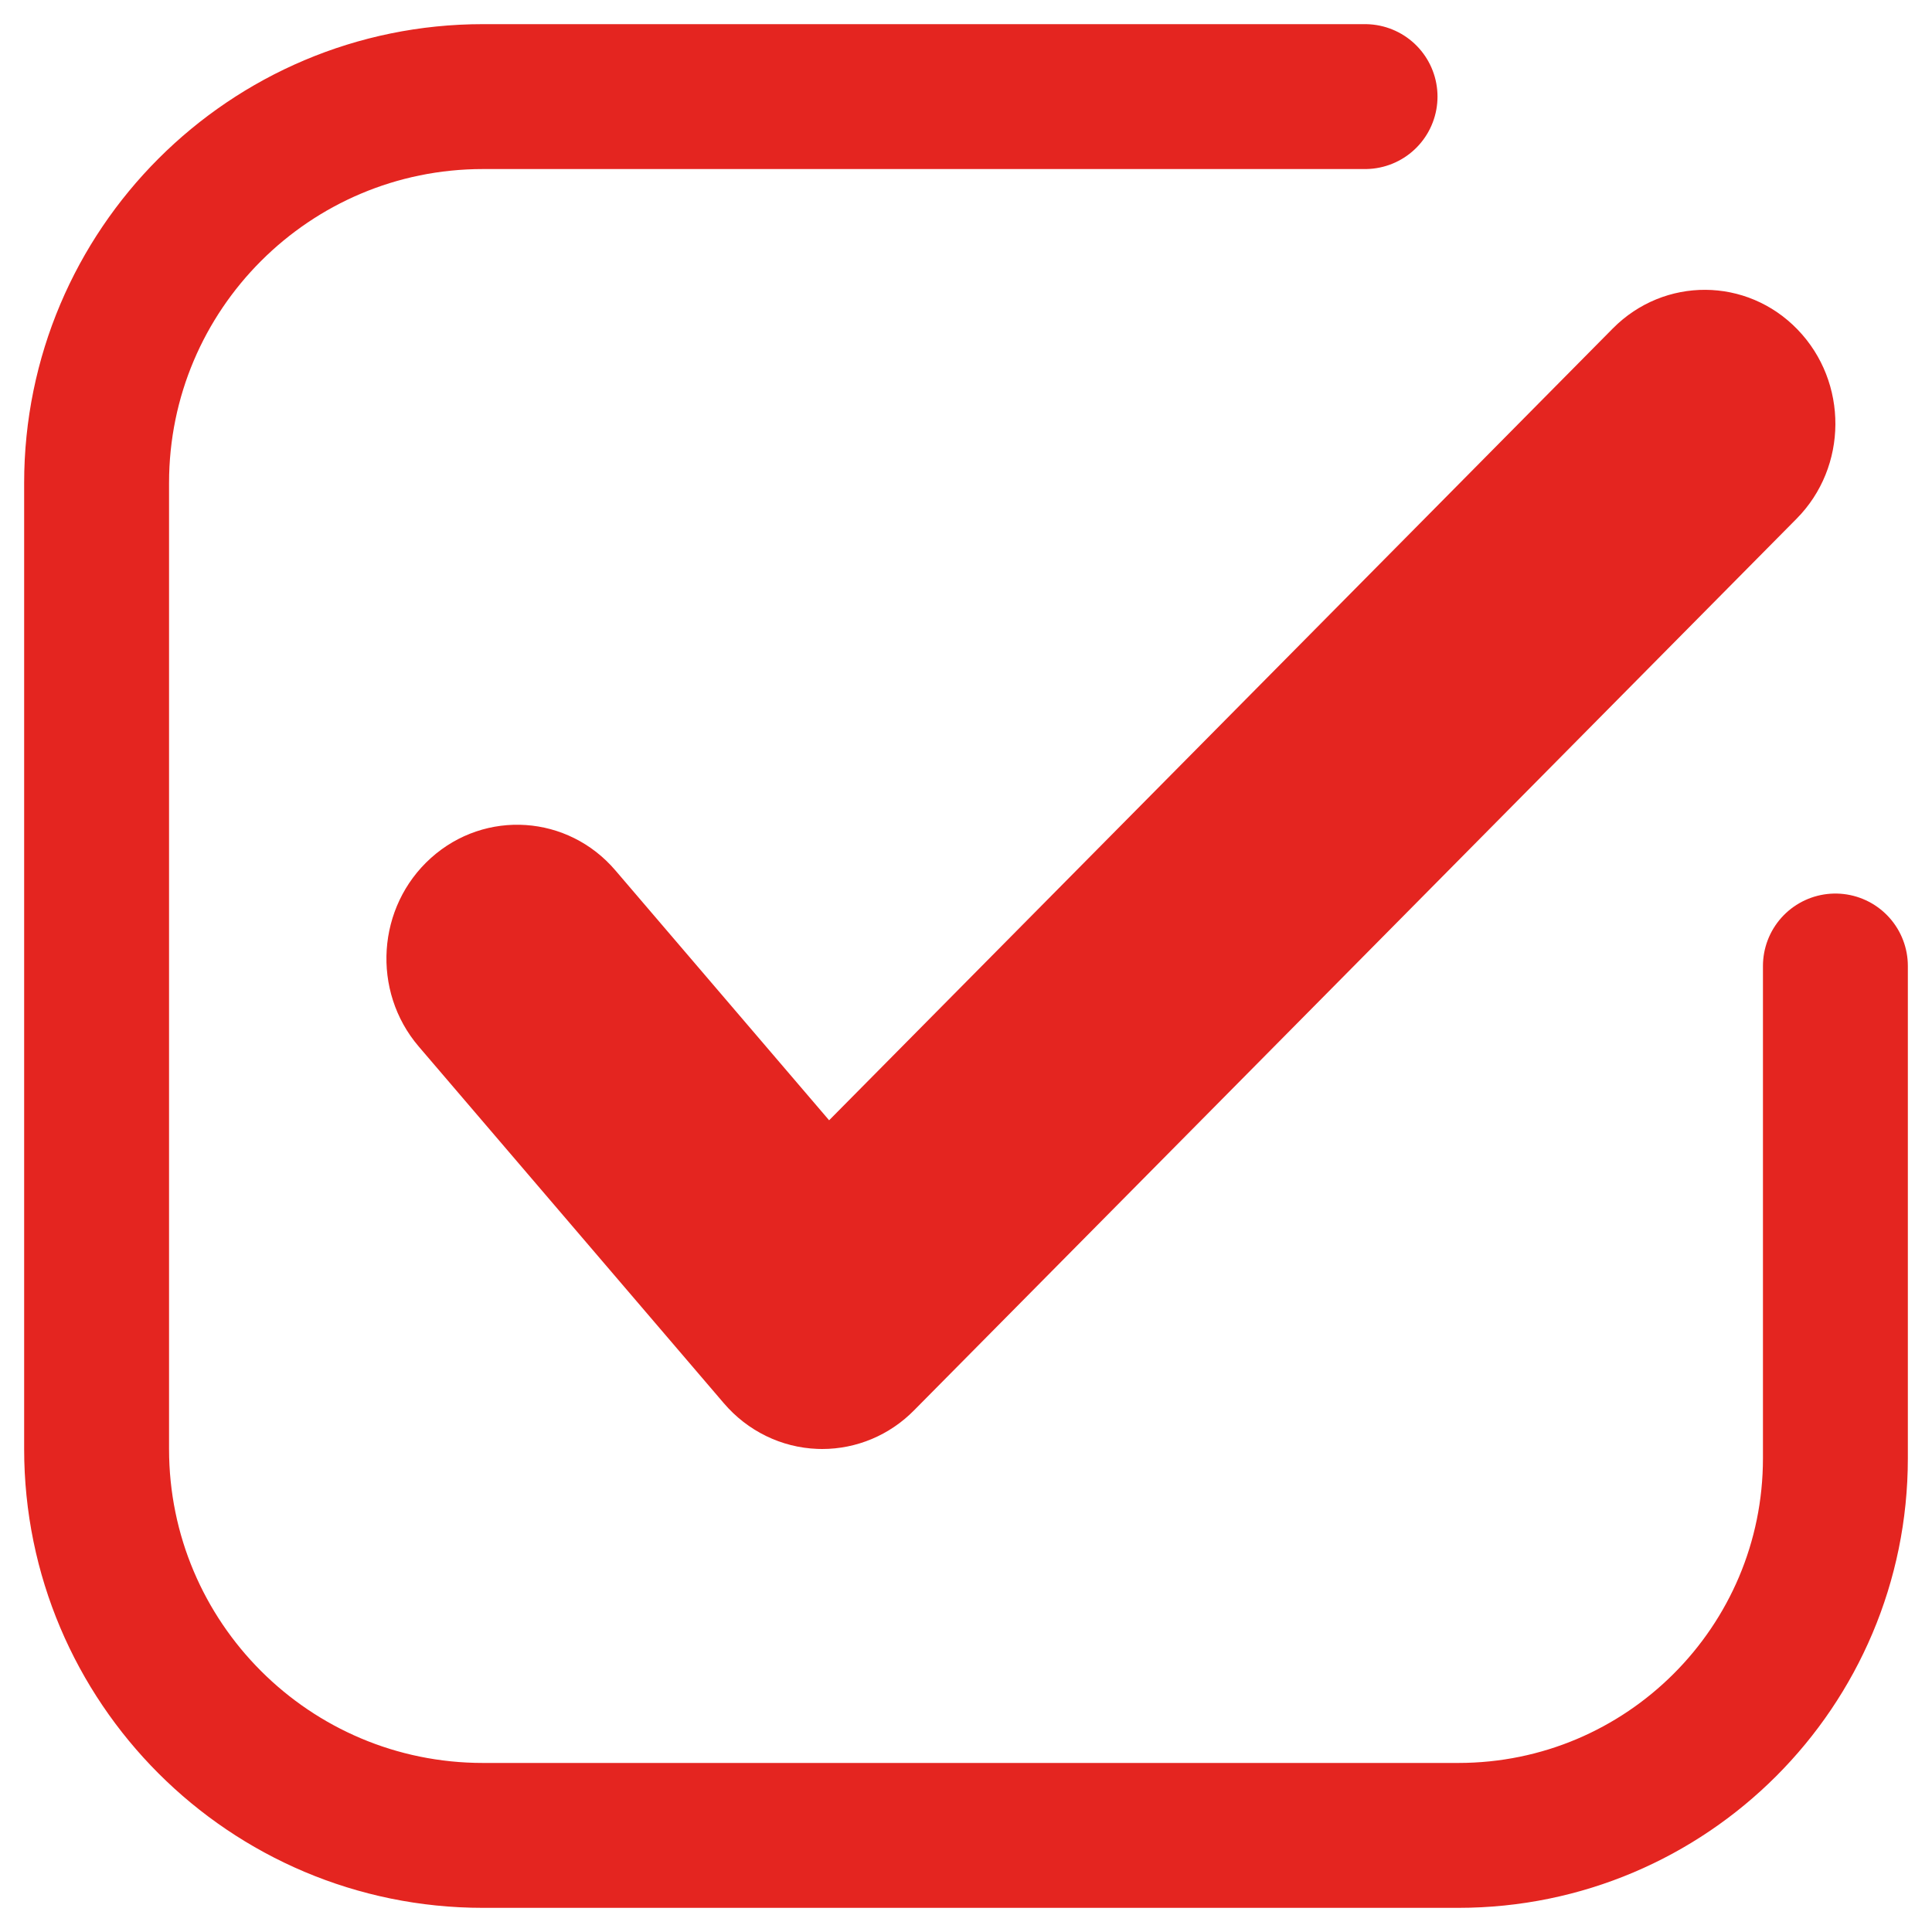 <?xml version="1.0" encoding="UTF-8"?>
<svg width="20px" height="20px" viewBox="0 0 20 20" version="1.1" xmlns="http://www.w3.org/2000/svg" xmlns:xlink="http://www.w3.org/1999/xlink">
    <title>6030C6EF-1C92-4412-9F3D-62D4F6083553</title>
    <g id="Page-1" stroke="none" stroke-width="1" fill="none" fill-rule="evenodd">
        <g id="Filter_Desktop" transform="translate(-397, -511)">
            <g id="Group" transform="translate(398, 512)">
                <path d="M4.869,0 L12.144,0 L12.144,0 L14,0 C16.209,-4.05812251e-16 18,1.791 18,4 L18,7.474 L18,7.474 L18,14 C18,16.209 16.209,18 14,18 L3.904,18 C1.748,18 2.64031263e-16,16.252 0,14.096 L0,14.096 L0,14.096 L0,9" id="Rectangle-Copy-53" stroke="#E42520" stroke-width="1.5" stroke-linecap="round" transform="translate(9, 9) scale(-1, 1) translate(-9, -9) "></path>
                <path d="M7.583,10.597 L5.372,8.012 C4.88,7.434 4.024,7.377 3.462,7.881 C2.9,8.385 2.843,9.259 3.335,9.834 L6.493,13.526 C6.739,13.814 7.089,13.985 7.462,13.999 C7.479,14 7.495,14 7.511,14 C7.867,14 8.209,13.857 8.462,13.6 L17.598,4.37 C18.13,3.833 18.134,2.956 17.609,2.412 C17.084,1.867 16.228,1.863 15.696,2.4 L7.583,10.597 Z" id="Path-Copy-9" fill="#E42520"></path>
            </g>
        </g>
    </g>
</svg>